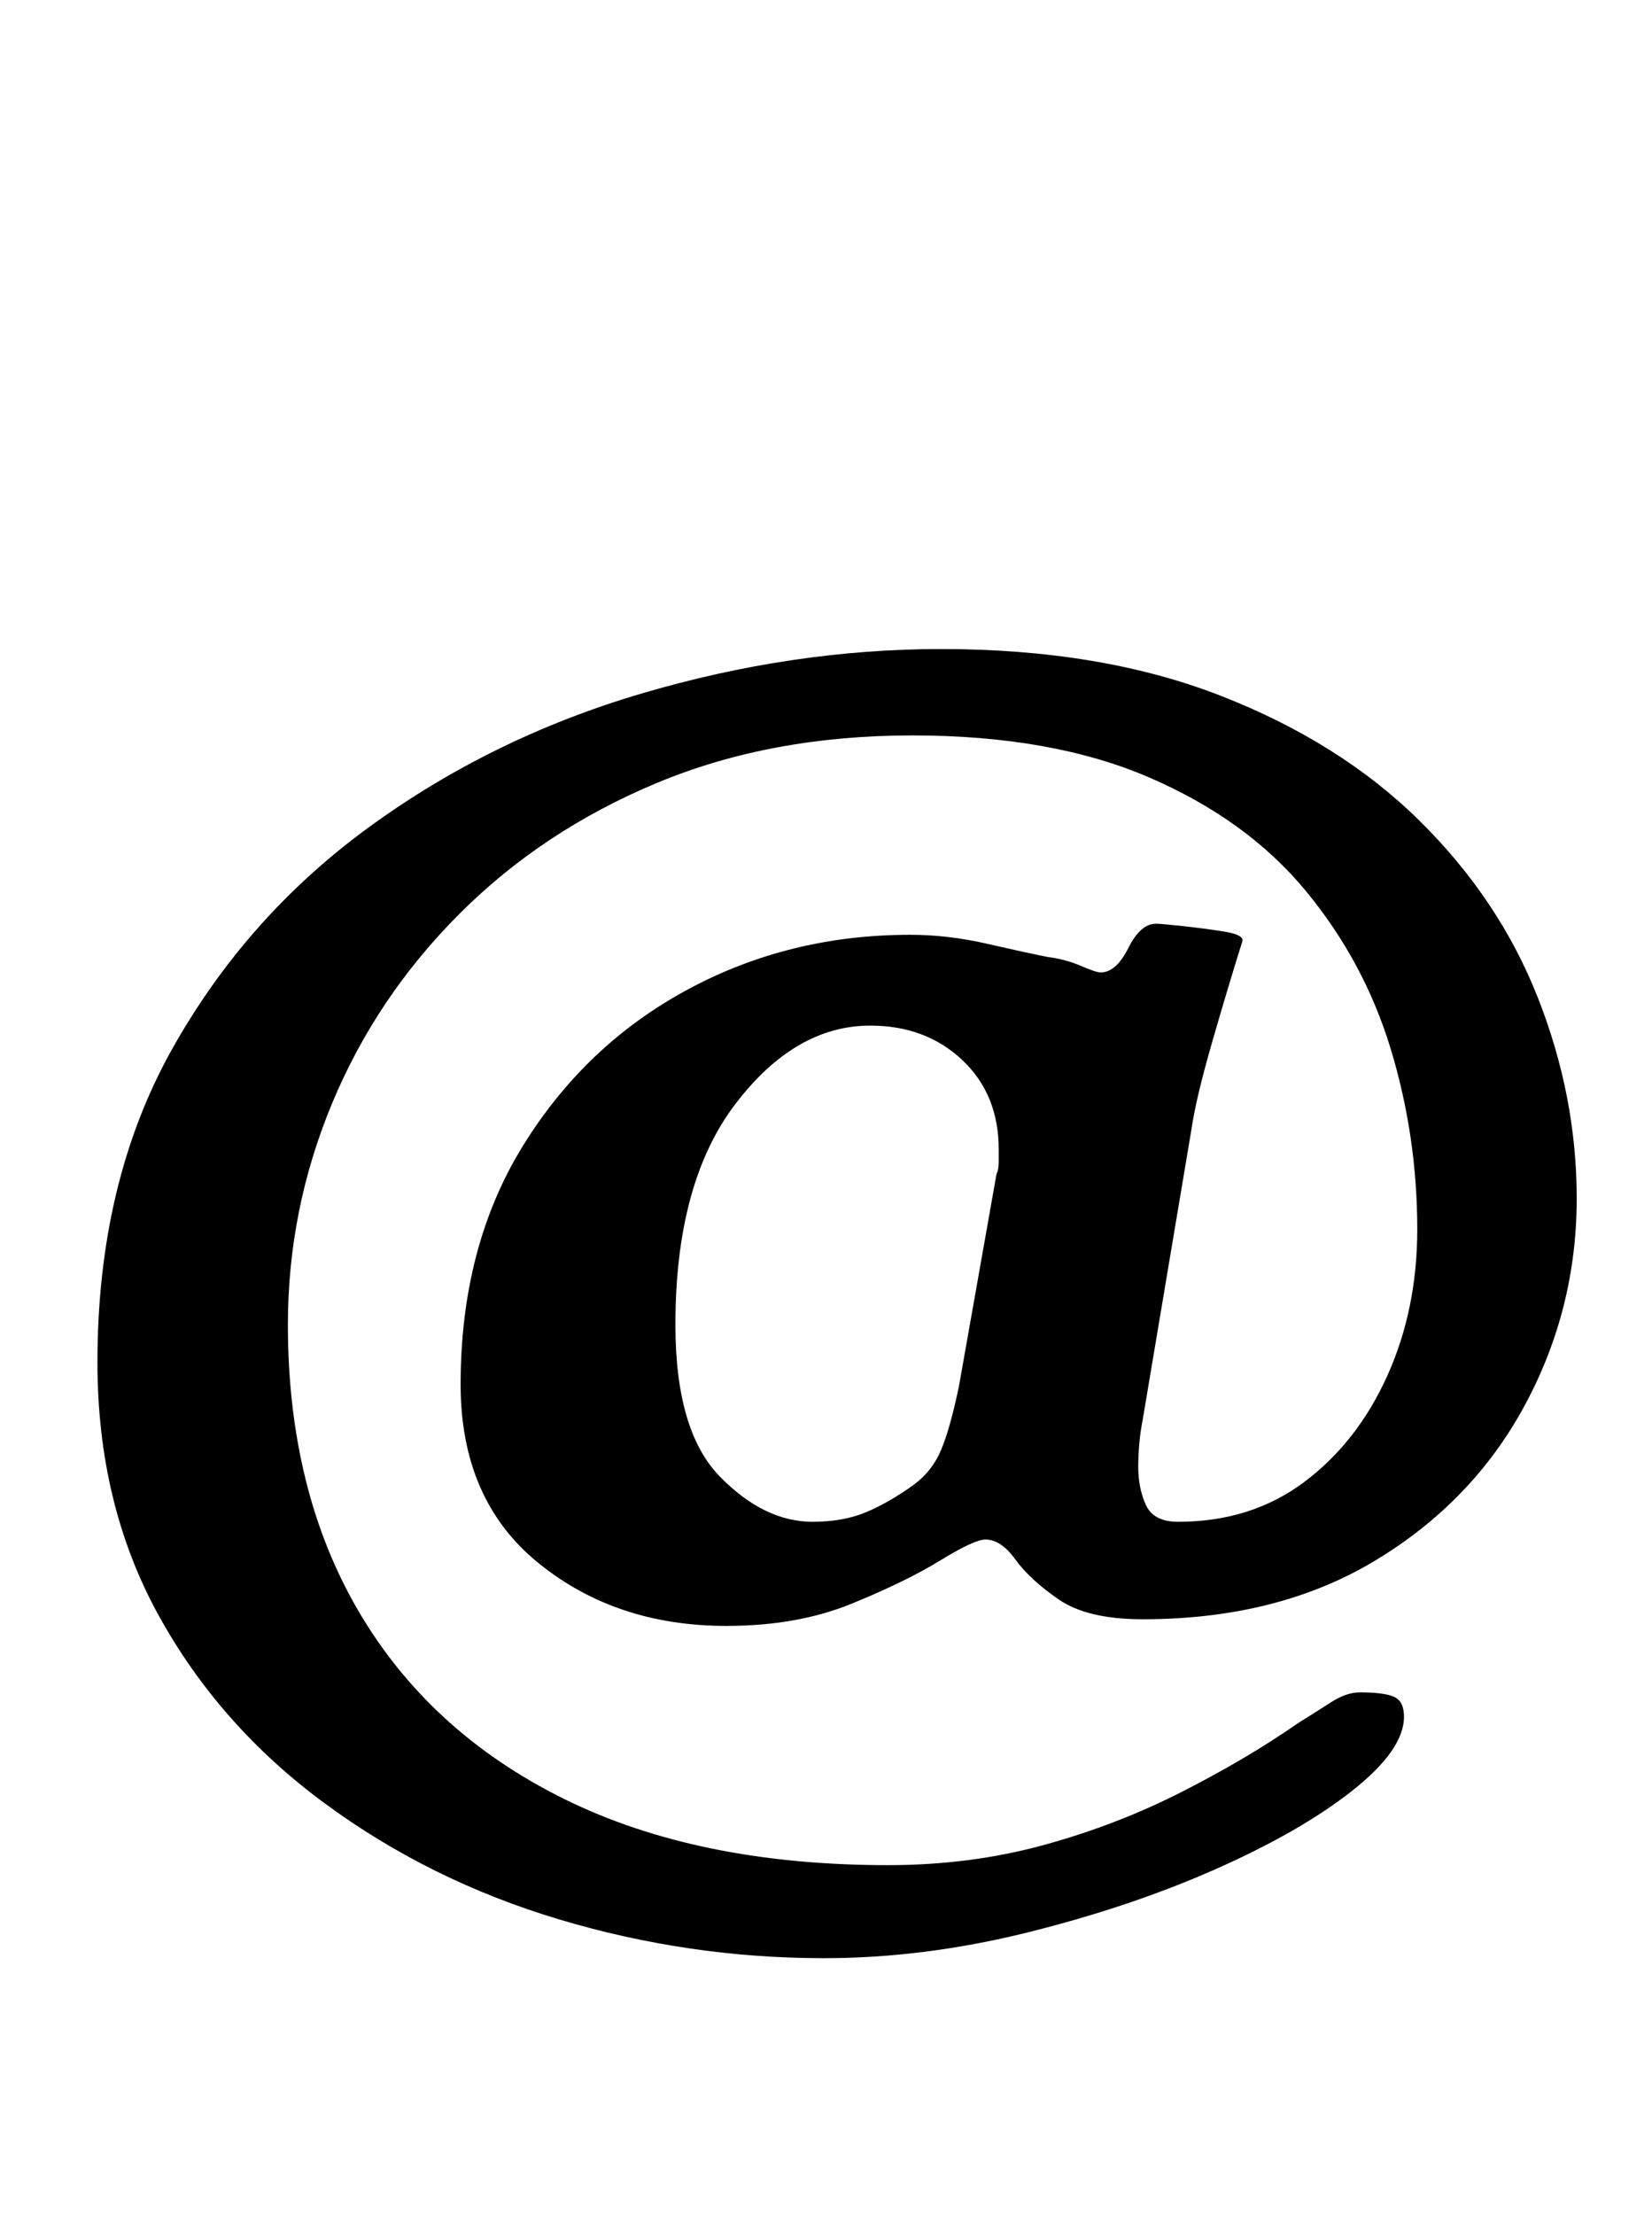 <?xml version="1.0" standalone="no"?>
<!DOCTYPE svg PUBLIC "-//W3C//DTD SVG 1.1//EN" "http://www.w3.org/Graphics/SVG/1.1/DTD/svg11.dtd" >
<svg xmlns="http://www.w3.org/2000/svg" xmlns:xlink="http://www.w3.org/1999/xlink" version="1.1" viewBox="-10 0 746 1000">
  <g transform="matrix(1 0 0 -1 0 800)">
   <path fill="currentColor"
d="M362 -84q-61 0 -119.5 17.5t-106 52.5t-75 85t-27.5 114q0 81 33.5 141t89 100.5t123.5 60.5t135 20q72 0 126 -21t90 -56.5t53.5 -80t17.5 -90.5q0 -50 -23.5 -93.5t-67.5 -70t-105 -26.5q-25 0 -38 9t-19.5 18t-13.5 9q-5 0 -20.5 -9.5t-40 -19.5t-56.5 -10
q-50 0 -85 28.5t-35 80.5q0 62 28 107.5t74 70.5t101 25q17 0 34.5 -4t27.5 -6q8 -1 15 -4t9 -3q7 0 12.5 11t12.5 11q2 0 11.5 -1t19 -2.5t8.5 -4.5q-6 -19 -13.5 -45t-9.5 -40l-22 -131q-1 -5 -1.5 -10.5t-0.5 -10.5q0 -10 3.5 -17.5t14.5 -7.5q33 0 57 18t37.5 48
t13.5 66q0 42 -12 81.5t-38.5 71.5t-70.5 51t-107 19q-64 0 -115.5 -21.5t-89 -59t-57.5 -85.5t-20 -100q0 -75 32 -129.5t92.5 -84.5t146.5 -30q37 0 70 9t62.5 24t52.5 31q8 5 15 9.5t13 4.5q11 0 15.5 -2t4.5 -9q0 -15 -23.5 -33.5t-62 -35.5t-85 -28.5t-91.5 -11.5z
M357 113q14 0 24.5 4.5t21.5 12.5q8 6 12 15.5t8 28.5l17 96q1 2 1 5.5v5.5q0 25 -16.5 40.5t-41.5 15.5q-34 0 -61 -35.5t-27 -99.5q0 -48 20 -68.5t42 -20.5z" />
  </g>

</svg>
